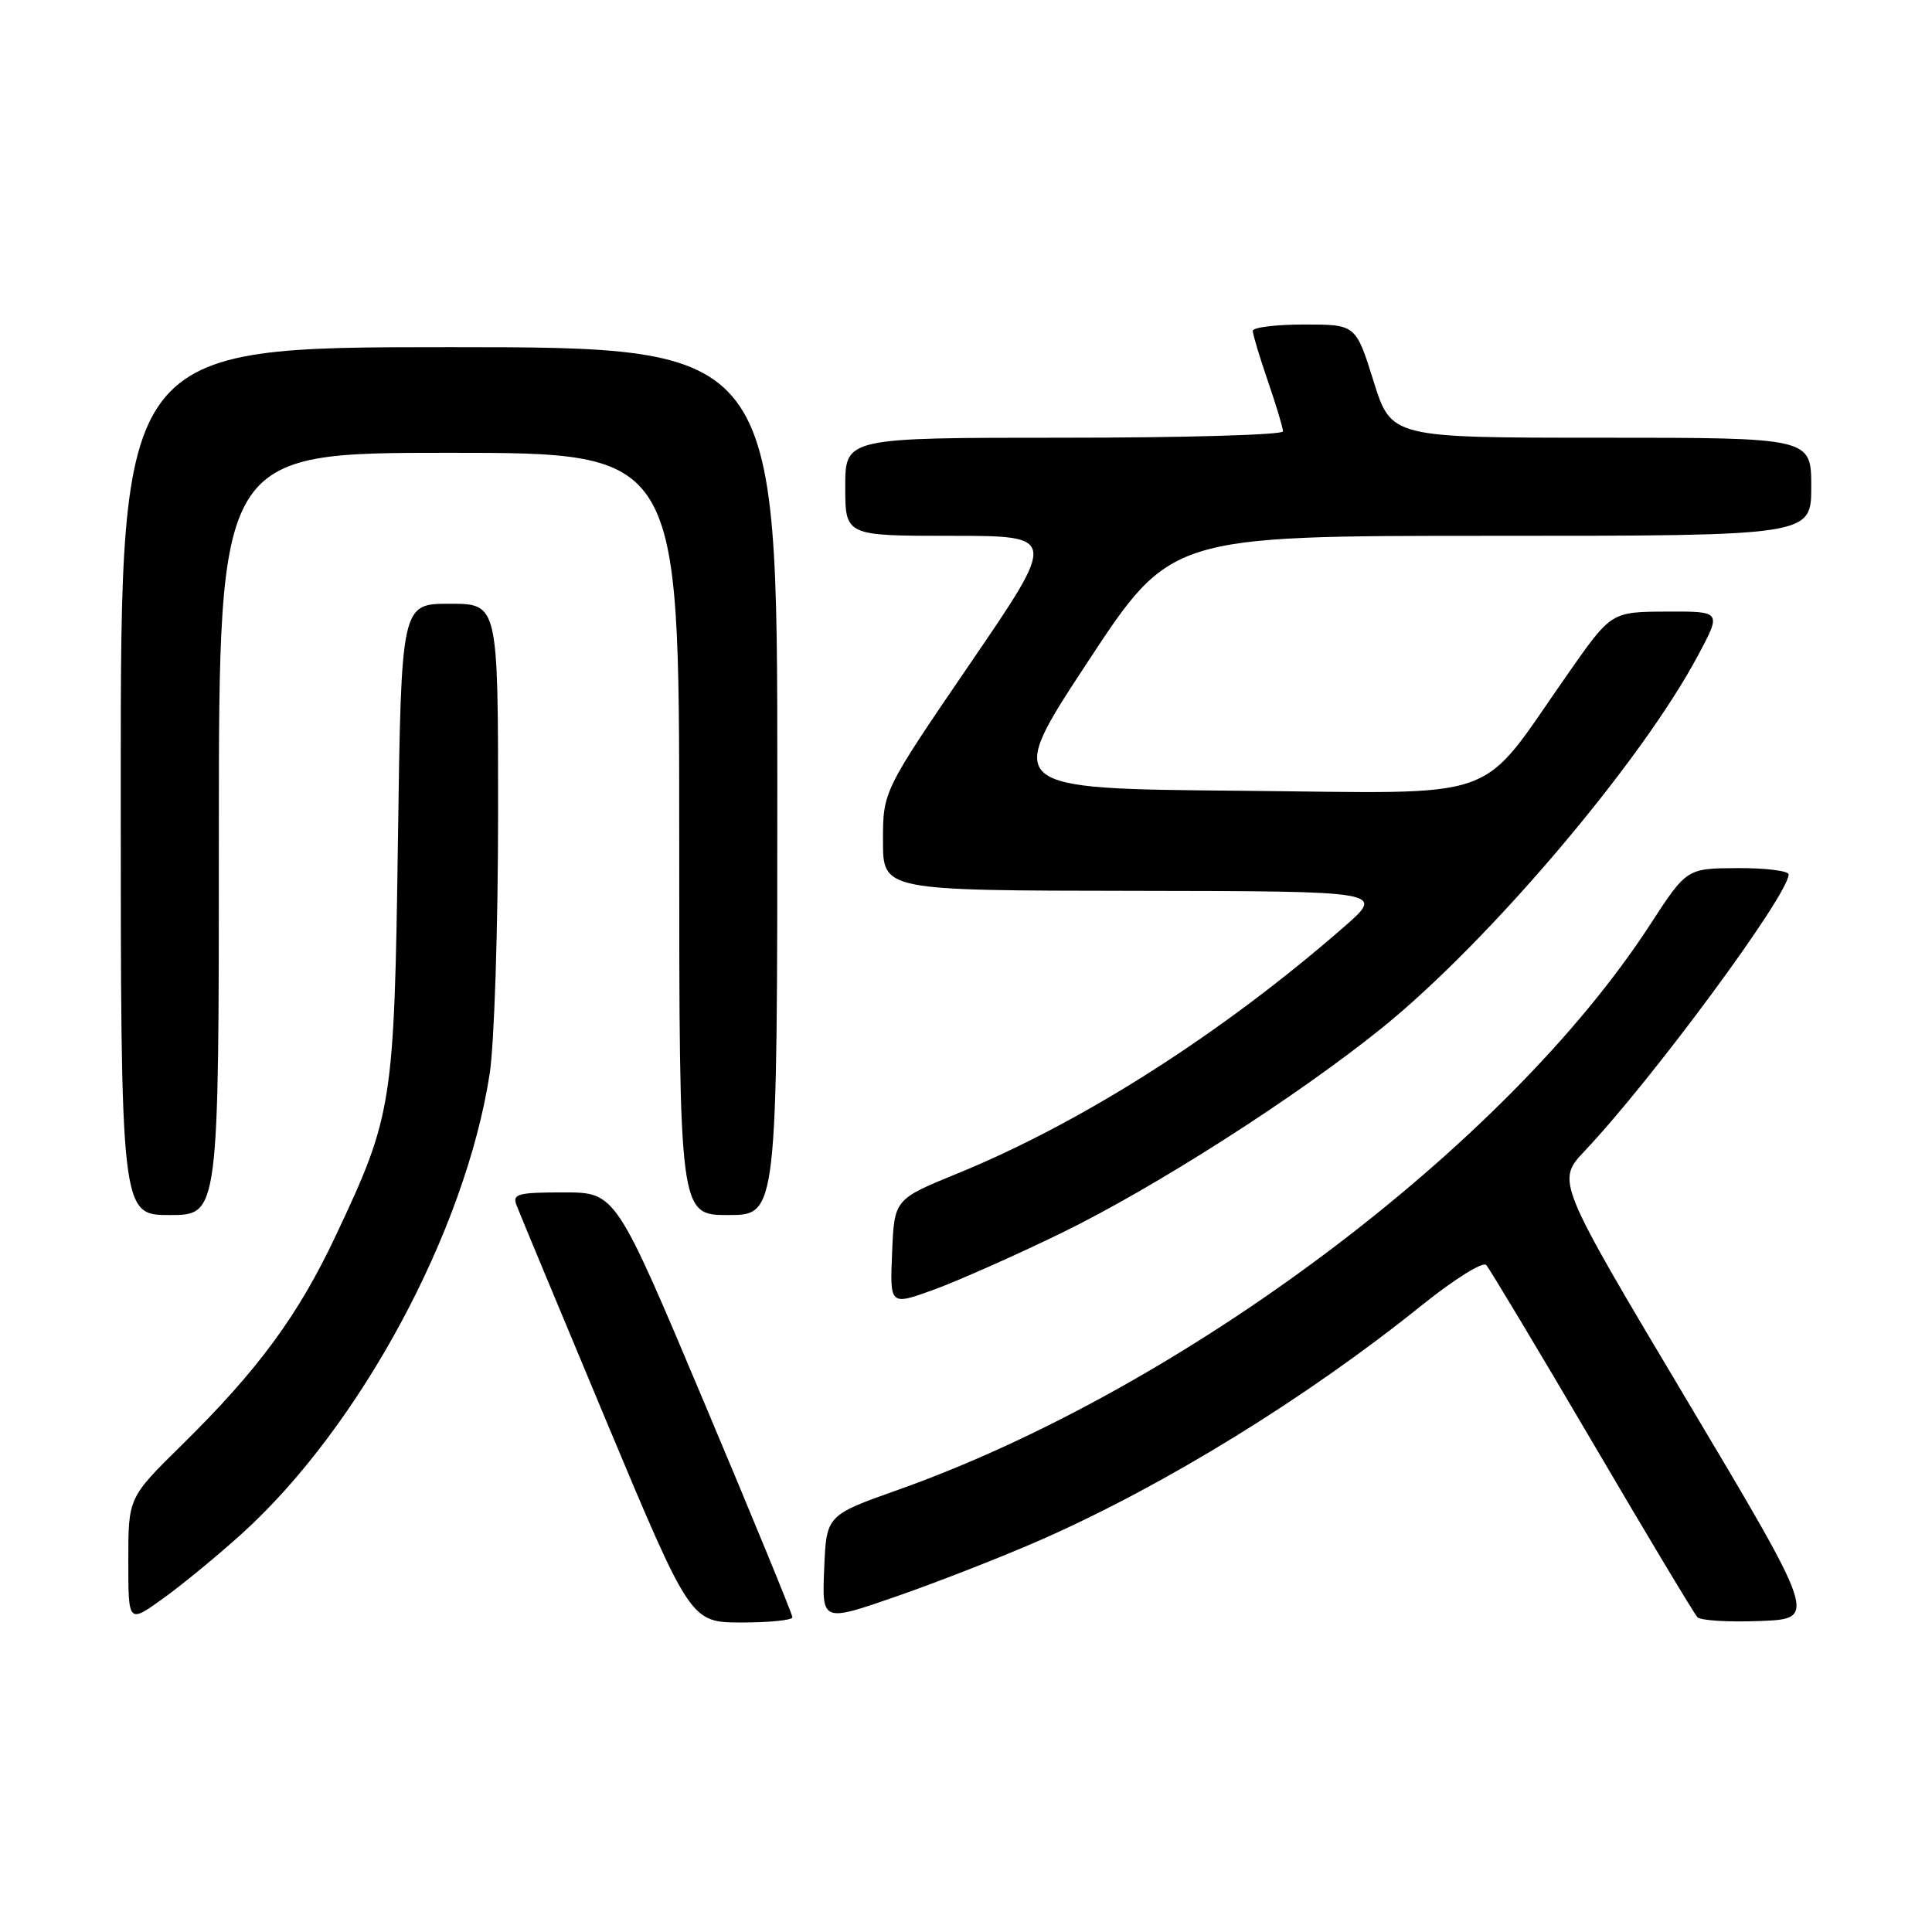 <?xml version="1.0" encoding="UTF-8" standalone="no"?>
<!DOCTYPE svg PUBLIC "-//W3C//DTD SVG 1.1//EN" "http://www.w3.org/Graphics/SVG/1.1/DTD/svg11.dtd" >
<svg xmlns="http://www.w3.org/2000/svg" xmlns:xlink="http://www.w3.org/1999/xlink" version="1.1" viewBox="0 0 256 256">
 <g >
 <path fill="currentColor"
d=" M 32.05 203.22 C 47.69 189.06 61.65 163.17 64.88 142.31 C 65.50 138.31 66.00 122.87 66.00 107.56 C 66.00 80.00 66.00 80.00 59.59 80.00 C 53.17 80.00 53.17 80.00 52.73 111.25 C 52.24 146.39 52.02 147.76 44.49 163.73 C 39.52 174.29 34.20 181.53 24.09 191.47 C 17.00 198.45 17.00 198.45 17.00 206.79 C 17.00 215.12 17.00 215.12 21.58 211.83 C 24.10 210.02 28.81 206.15 32.05 203.22 Z  M 105.00 214.30 C 105.00 213.91 99.73 201.08 93.29 185.80 C 81.58 158.00 81.58 158.00 74.68 158.00 C 68.57 158.00 67.86 158.20 68.45 159.72 C 68.81 160.67 74.15 173.49 80.30 188.21 C 91.50 214.97 91.50 214.97 98.25 214.99 C 101.96 214.99 105.00 214.68 105.00 214.30 Z  M 137.94 204.03 C 154.33 196.81 173.13 185.24 188.40 172.95 C 192.66 169.53 196.49 167.13 196.93 167.62 C 197.37 168.10 203.68 178.62 210.95 191.00 C 218.21 203.38 224.50 213.86 224.92 214.29 C 225.35 214.73 229.09 214.96 233.24 214.79 C 240.78 214.50 240.78 214.50 223.50 185.50 C 206.21 156.50 206.21 156.50 209.99 152.50 C 219.00 142.96 237.00 118.55 237.00 115.87 C 237.00 115.39 233.96 115.01 230.25 115.03 C 223.50 115.06 223.50 115.06 218.64 122.53 C 199.62 151.82 156.83 183.97 119.00 197.41 C 109.50 200.78 109.50 200.78 109.21 207.87 C 108.91 214.96 108.91 214.96 118.90 211.49 C 124.39 209.58 132.96 206.22 137.94 204.03 Z  M 140.50 163.45 C 152.95 157.40 171.79 145.35 183.14 136.19 C 197.32 124.73 217.46 100.99 225.00 86.84 C 228.12 81.00 228.12 81.00 220.81 81.04 C 213.50 81.07 213.50 81.07 207.75 89.29 C 195.62 106.60 199.82 105.10 164.30 104.78 C 133.09 104.50 133.09 104.50 144.10 87.75 C 155.11 71.00 155.11 71.00 197.56 71.00 C 240.00 71.00 240.00 71.00 240.00 64.50 C 240.00 58.00 240.00 58.00 212.18 58.00 C 184.35 58.00 184.35 58.00 182.00 50.50 C 179.65 43.00 179.65 43.00 172.82 43.00 C 169.07 43.00 166.00 43.38 166.00 43.84 C 166.00 44.31 166.90 47.30 168.00 50.50 C 169.10 53.70 170.00 56.69 170.00 57.16 C 170.00 57.62 156.95 58.00 141.00 58.00 C 112.00 58.00 112.00 58.00 112.00 64.50 C 112.00 71.00 112.00 71.00 126.05 71.00 C 140.11 71.00 140.11 71.00 128.55 87.92 C 117.00 104.84 117.00 104.84 117.00 111.42 C 117.00 118.00 117.00 118.00 150.25 118.04 C 183.50 118.09 183.50 118.09 178.12 122.79 C 161.99 136.88 143.48 148.70 126.90 155.48 C 118.50 158.91 118.50 158.91 118.21 165.96 C 117.91 173.00 117.91 173.00 123.71 170.90 C 126.89 169.74 134.45 166.39 140.50 163.45 Z  M 29.00 110.50 C 29.00 60.00 29.00 60.00 59.50 60.00 C 90.00 60.00 90.00 60.00 90.00 110.50 C 90.00 161.00 90.00 161.00 96.50 161.00 C 103.00 161.00 103.00 161.00 103.00 103.50 C 103.00 46.00 103.00 46.00 59.50 46.00 C 16.00 46.00 16.00 46.00 16.00 103.50 C 16.00 161.00 16.00 161.00 22.50 161.00 C 29.00 161.00 29.00 161.00 29.00 110.50 Z "/>
</g>
</svg>